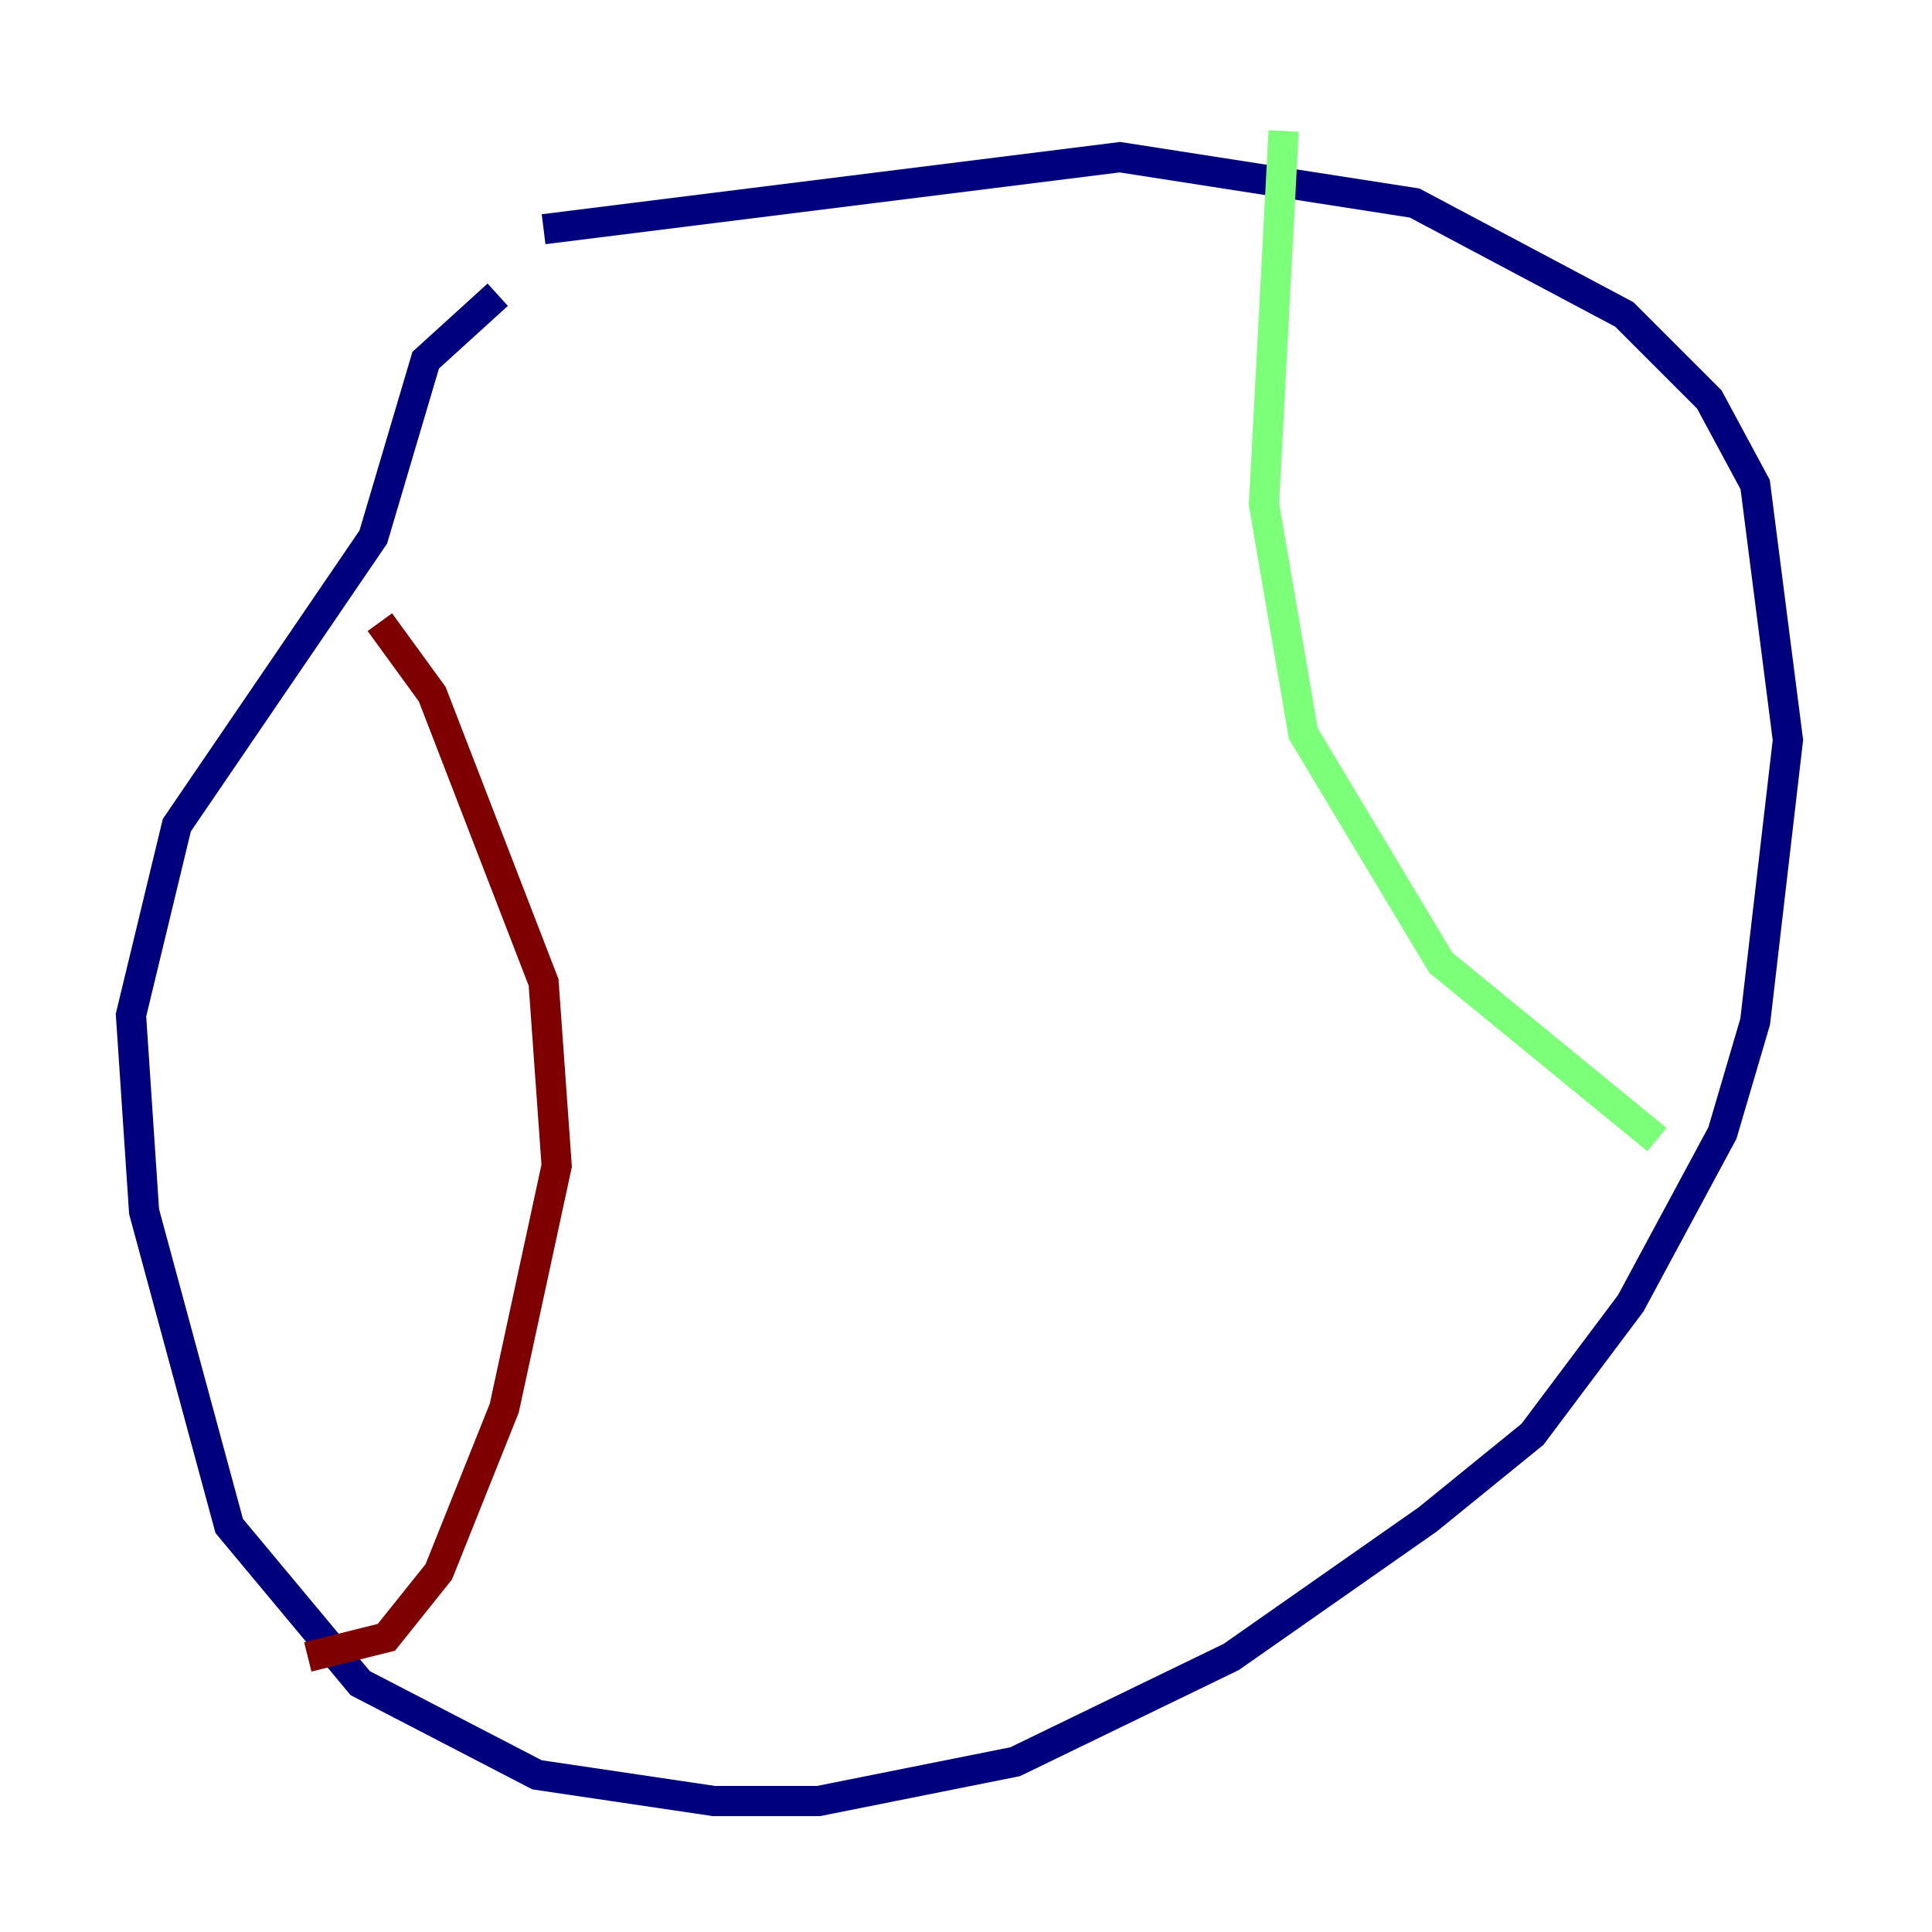 <?xml version="1.0" encoding="utf-8" ?>
<svg baseProfile="tiny" height="128" version="1.2" viewBox="0,0,128,128" width="128" xmlns="http://www.w3.org/2000/svg" xmlns:ev="http://www.w3.org/2001/xml-events" xmlns:xlink="http://www.w3.org/1999/xlink"><defs /><polyline fill="none" points="36.014,15.186 74.197,10.414 93.722,13.451 107.607,20.827 113.248,26.468 116.285,32.108 118.454,49.031 116.285,67.688 114.115,75.064 108.041,86.346 101.532,95.024 94.59,100.664 81.573,109.776 67.254,116.719 54.237,119.322 47.295,119.322 35.58,117.586 23.864,111.512 15.186,101.098 9.546,80.271 8.678,67.254 11.715,54.671 24.732,35.58 28.203,23.864 32.976,19.525" stroke="#00007f" stroke-width="2" /><polyline fill="none" points="85.044,8.678 83.742,33.41 86.346,48.597 95.458,63.783 109.776,75.498" stroke="#7cff79" stroke-width="2" /><polyline fill="none" points="25.166,41.22 28.637,45.993 36.014,65.085 36.881,77.234 33.41,93.288 29.071,104.136 25.6,108.475 20.393,109.776" stroke="#7f0000" stroke-width="2" /></svg>